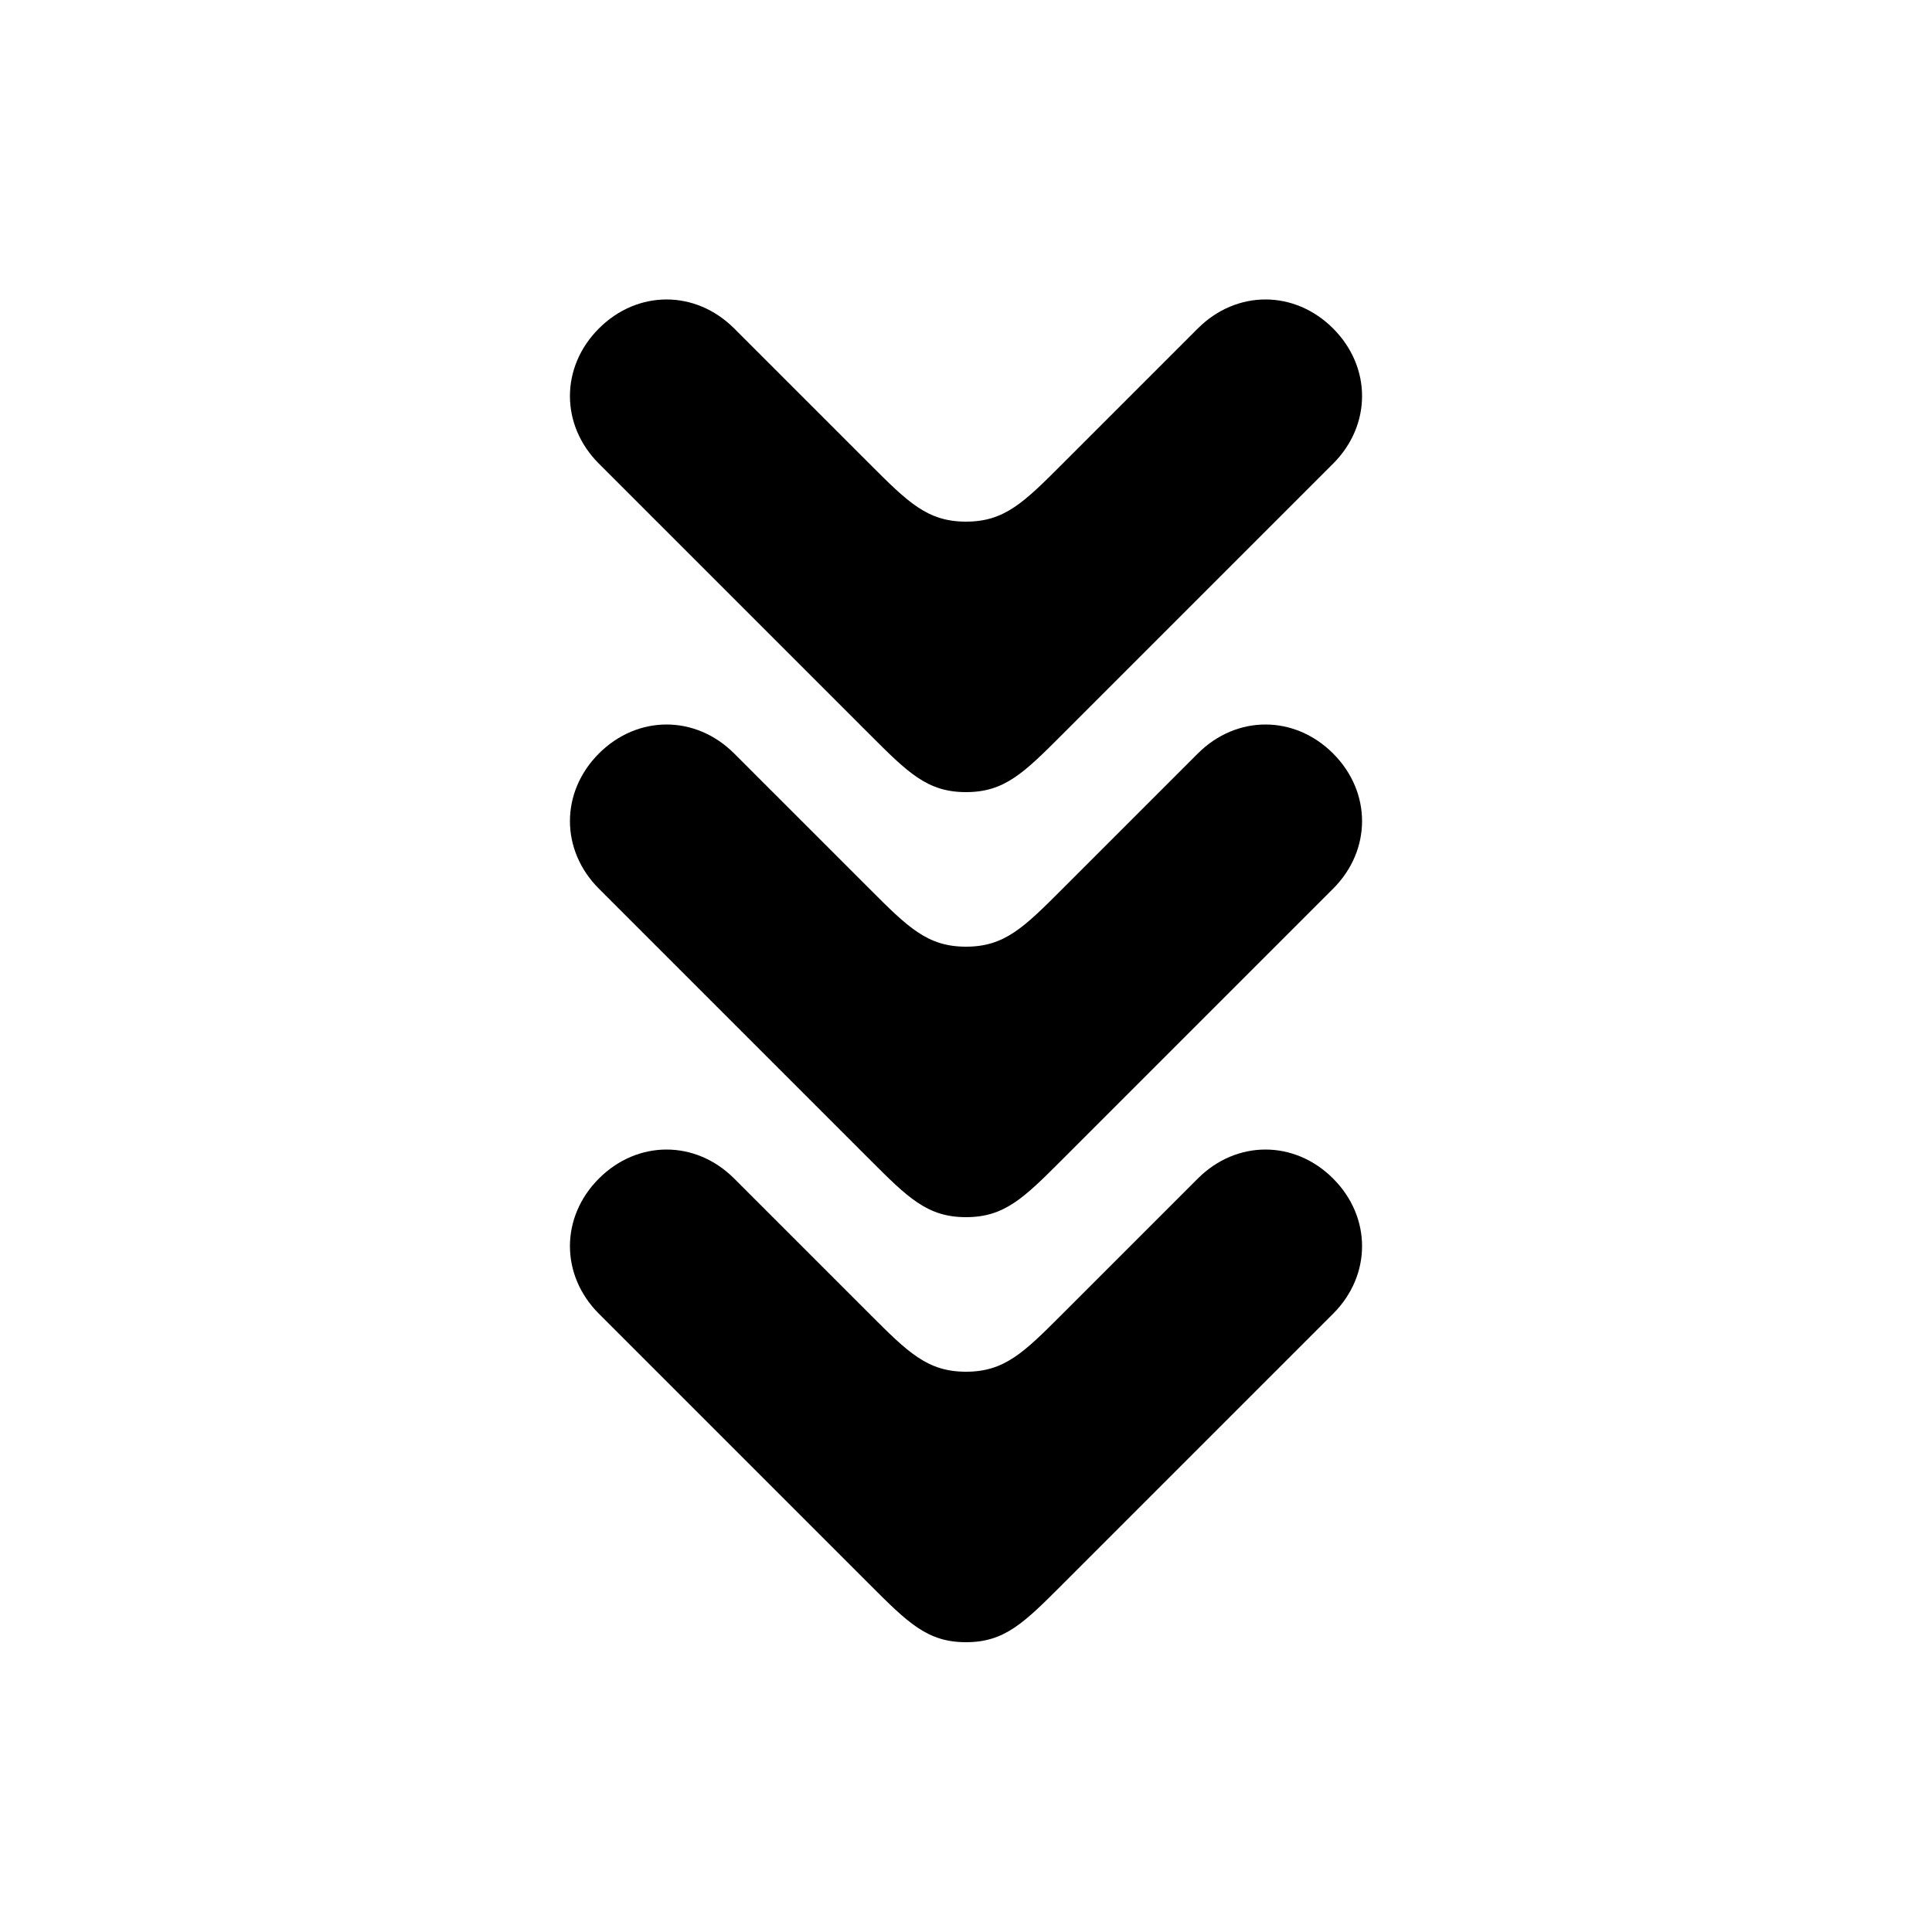 <svg version="1.1" xmlns="http://www.w3.org/2000/svg" viewBox="0 0 100 100"><path stroke="#000000" stroke-width="0" stroke-linejoin="round" stroke-linecap="round" fill="#000000" d="M 50 27 C 52 27 53 26 55 24 C 58 21 60 19 62 17 C 64 15 67 15 69 17 C 71 19 71 22 69 24 C 65 28 60 33 55 38 C 53 40 52 41 50 41 C 48 41 47 40 45 38 C 40 33 35 28 31 24 C 29 22 29 19 31 17 C 33 15 36 15 38 17 C 40 19 42 21 45 24 C 47 26 48 27 50 27 Z M 50 71 C 52 71 53 70 55 68 C 58 65 60 63 62 61 C 64 59 67 59 69 61 C 71 63 71 66 69 68 C 65 72 60 77 55 82 C 53 84 52 85 50 85 C 48 85 47 84 45 82 C 40 77 35 72 31 68 C 29 66 29 63 31 61 C 33 59 36 59 38 61 C 40 63 42 65 45 68 C 47 70 48 71 50 71 Z M 50 49 C 52 49 53 48 55 46 C 58 43 60 41 62 39 C 64 37 67 37 69 39 C 71 41 71 44 69 46 C 65 50 60 55 55 60 C 53 62 52 63 50 63 C 48 63 47 62 45 60 C 40 55 35 50 31 46 C 29 44 29 41 31 39 C 33 37 36 37 38 39 C 40 41 42 43 45 46 C 47 48 48 49 50 49 Z"></path></svg>